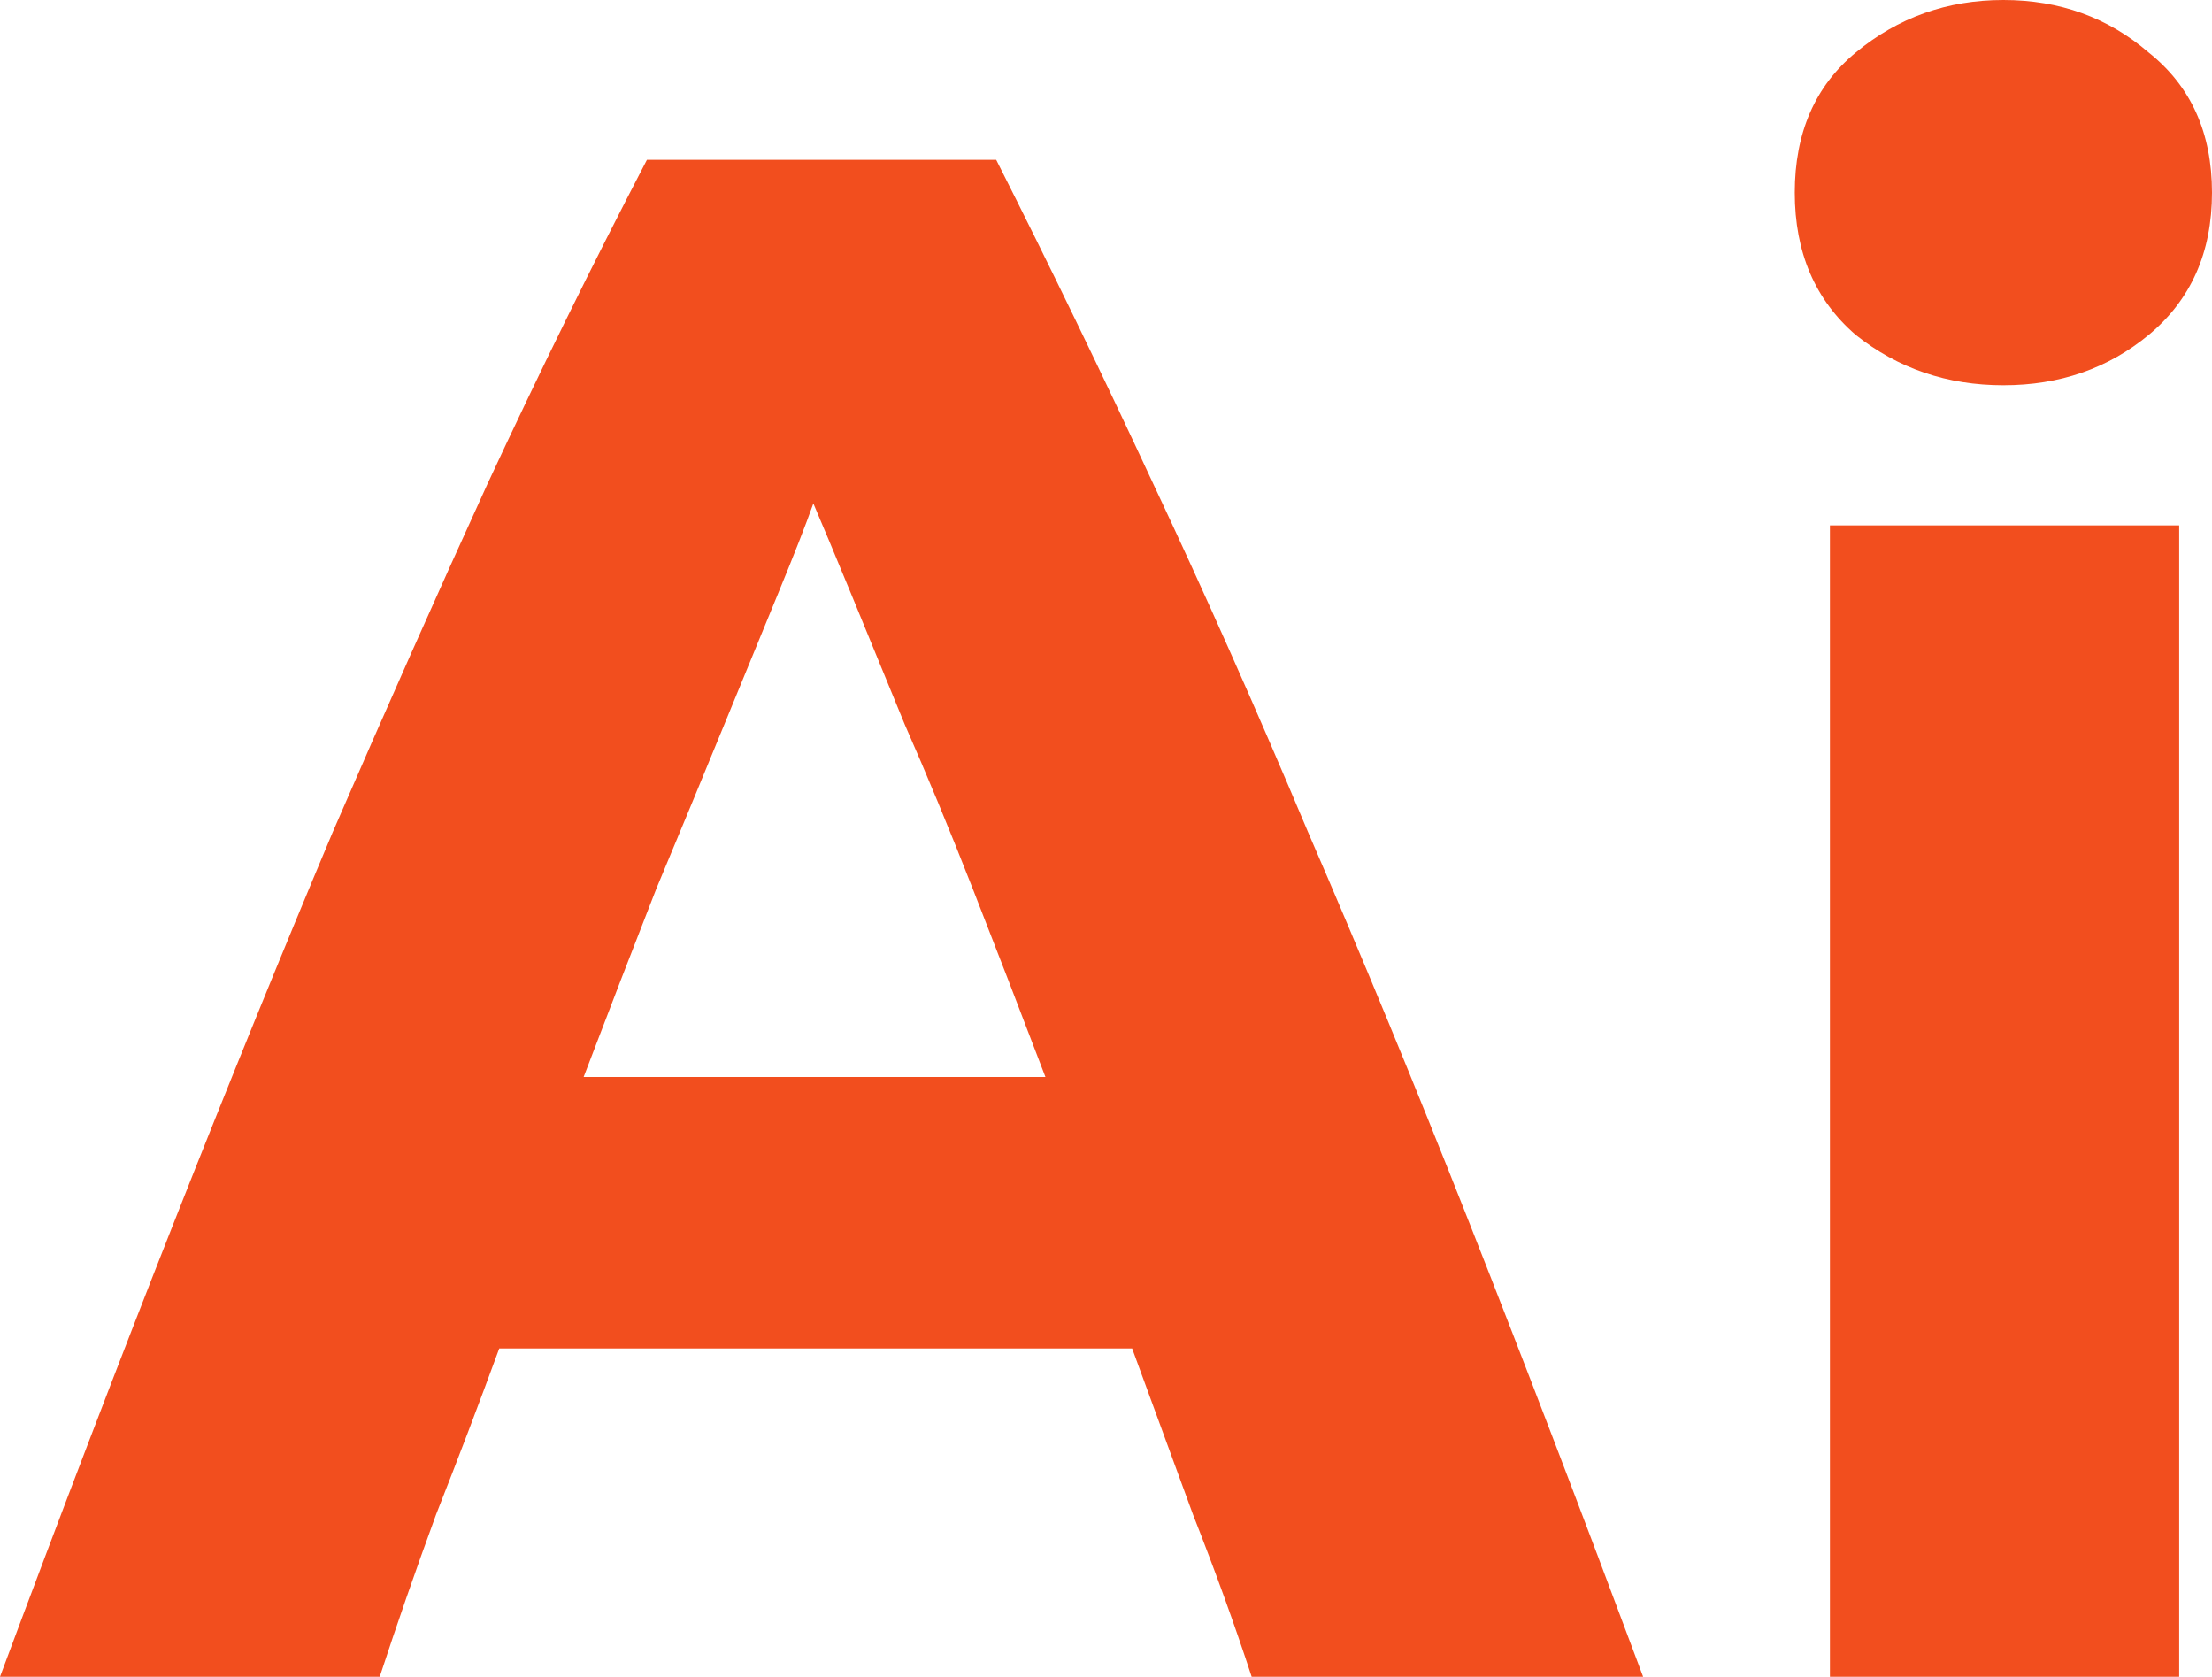 <svg width="95" height="72" viewBox="0 0 95 72" fill="none" xmlns="http://www.w3.org/2000/svg">
<path d="M53.756 72C53.018 69.744 52.179 67.426 51.24 65.044C50.367 62.663 49.495 60.282 48.622 57.901H21.442C20.57 60.282 19.664 62.663 18.724 65.044C17.852 67.426 17.046 69.744 16.308 72H0C2.617 64.982 5.1 58.496 7.449 52.543C9.798 46.59 12.08 40.982 14.295 35.718C16.576 30.454 18.791 25.473 20.939 20.773C23.154 16.01 25.435 11.373 27.784 6.862H42.784C45.065 11.373 47.314 16.01 49.528 20.773C51.743 25.473 53.958 30.454 56.172 35.718C58.454 40.982 60.77 46.59 63.118 52.543C65.467 58.496 67.95 64.982 70.568 72H53.756ZM34.931 21.619C34.596 22.559 34.093 23.843 33.422 25.473C32.75 27.102 31.979 28.982 31.106 31.112C30.234 33.243 29.261 35.593 28.187 38.162C27.18 40.731 26.14 43.426 25.066 46.245H44.898C43.824 43.426 42.784 40.731 41.777 38.162C40.77 35.593 39.797 33.243 38.858 31.112C37.985 28.982 37.213 27.102 36.542 25.473C35.871 23.843 35.334 22.559 34.931 21.619Z" fill="#F24E1E"/>
<path d="M93.591 72H78.591V22.559H93.591V72ZM95 8.272C95 10.841 94.094 12.877 92.282 14.381C90.537 15.822 88.457 16.543 86.041 16.543C83.625 16.543 81.511 15.822 79.699 14.381C77.954 12.877 77.081 10.841 77.081 8.272C77.081 5.702 77.954 3.697 79.699 2.256C81.511 0.752 83.625 0 86.041 0C88.457 0 90.537 0.752 92.282 2.256C94.094 3.697 95 5.702 95 8.272Z" fill="#F24E1E"/>
</svg>
